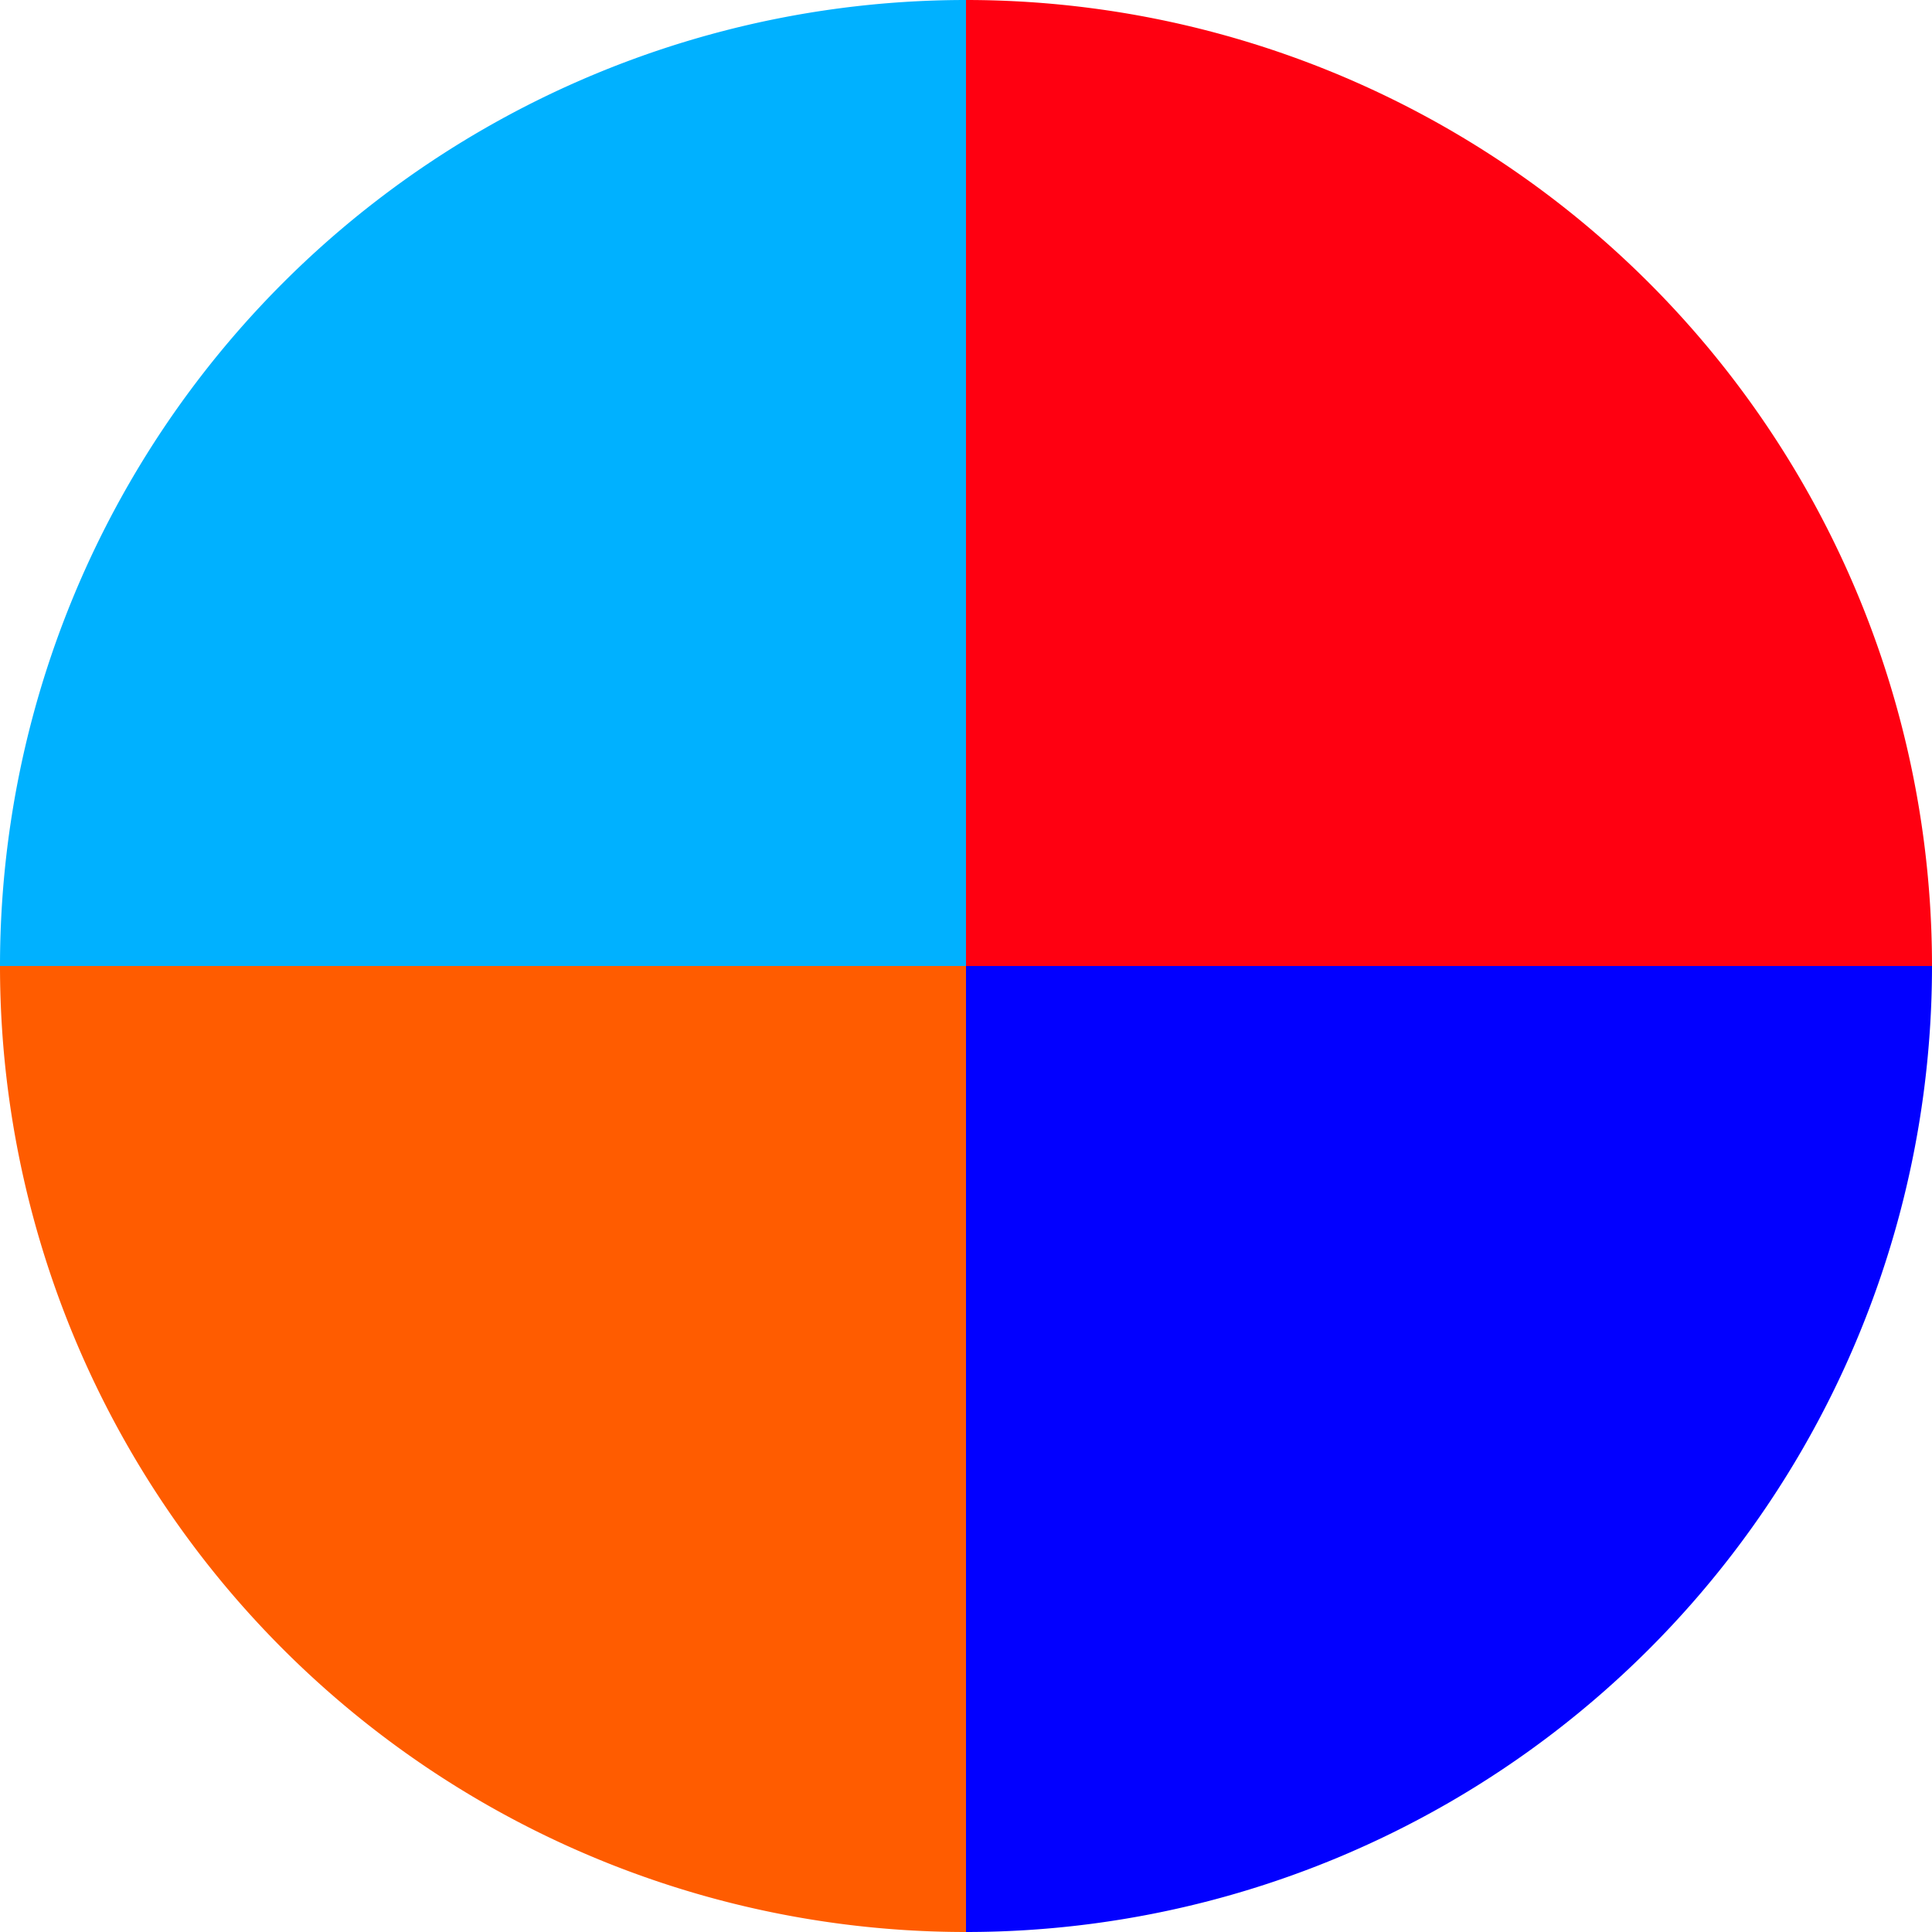 <svg xmlns="http://www.w3.org/2000/svg" viewBox="0 0 100 100" preserveAspectRatio="xMidYMid" width="25" height="25" style="shape-rendering: auto; display: block; background: transparent;" xmlns:xlink="http://www.w3.org/1999/xlink"><g><g transform="translate(50 50)">
  <g transform="scale(1)">
    <g transform="translate(-50 -50)">
      <g>
        <animateTransform dur="0.833s" keyTimes="0;1" values="0 50 50;360 50 50" repeatCount="indefinite" type="rotate" attributeName="transform"></animateTransform>
        <path d="M50 50L50 0A50 50 0 0 1 100 50Z" fill="#ff0011" fill-opacity="1"></path>
      </g>
      <g>
        <animateTransform dur="1.111s" keyTimes="0;1" values="0 50 50;360 50 50" repeatCount="indefinite" type="rotate" attributeName="transform"></animateTransform>
        <path transform="rotate(90 50 50)" d="M50 50L50 0A50 50 0 0 1 100 50Z" fill="#0200ff" fill-opacity="1"></path>
      </g>
      <g>
        <animateTransform dur="1.667s" keyTimes="0;1" values="0 50 50;360 50 50" repeatCount="indefinite" type="rotate" attributeName="transform"></animateTransform>
        <path transform="rotate(180 50 50)" d="M50 50L50 0A50 50 0 0 1 100 50Z" fill="#ff5c00" fill-opacity="1"></path>
      </g>
      <g>
        <animateTransform dur="3.333s" keyTimes="0;1" values="0 50 50;360 50 50" repeatCount="indefinite" type="rotate" attributeName="transform"></animateTransform>
        <path transform="rotate(270 50 50)" d="M50 50L50 0A50 50 0 0 1 100 50Z" fill="#00b1ff" fill-opacity="1"></path>
      </g>
    </g>
  </g>
</g><g></g></g><!-- [ldio] generated by https://loading.io --></svg>